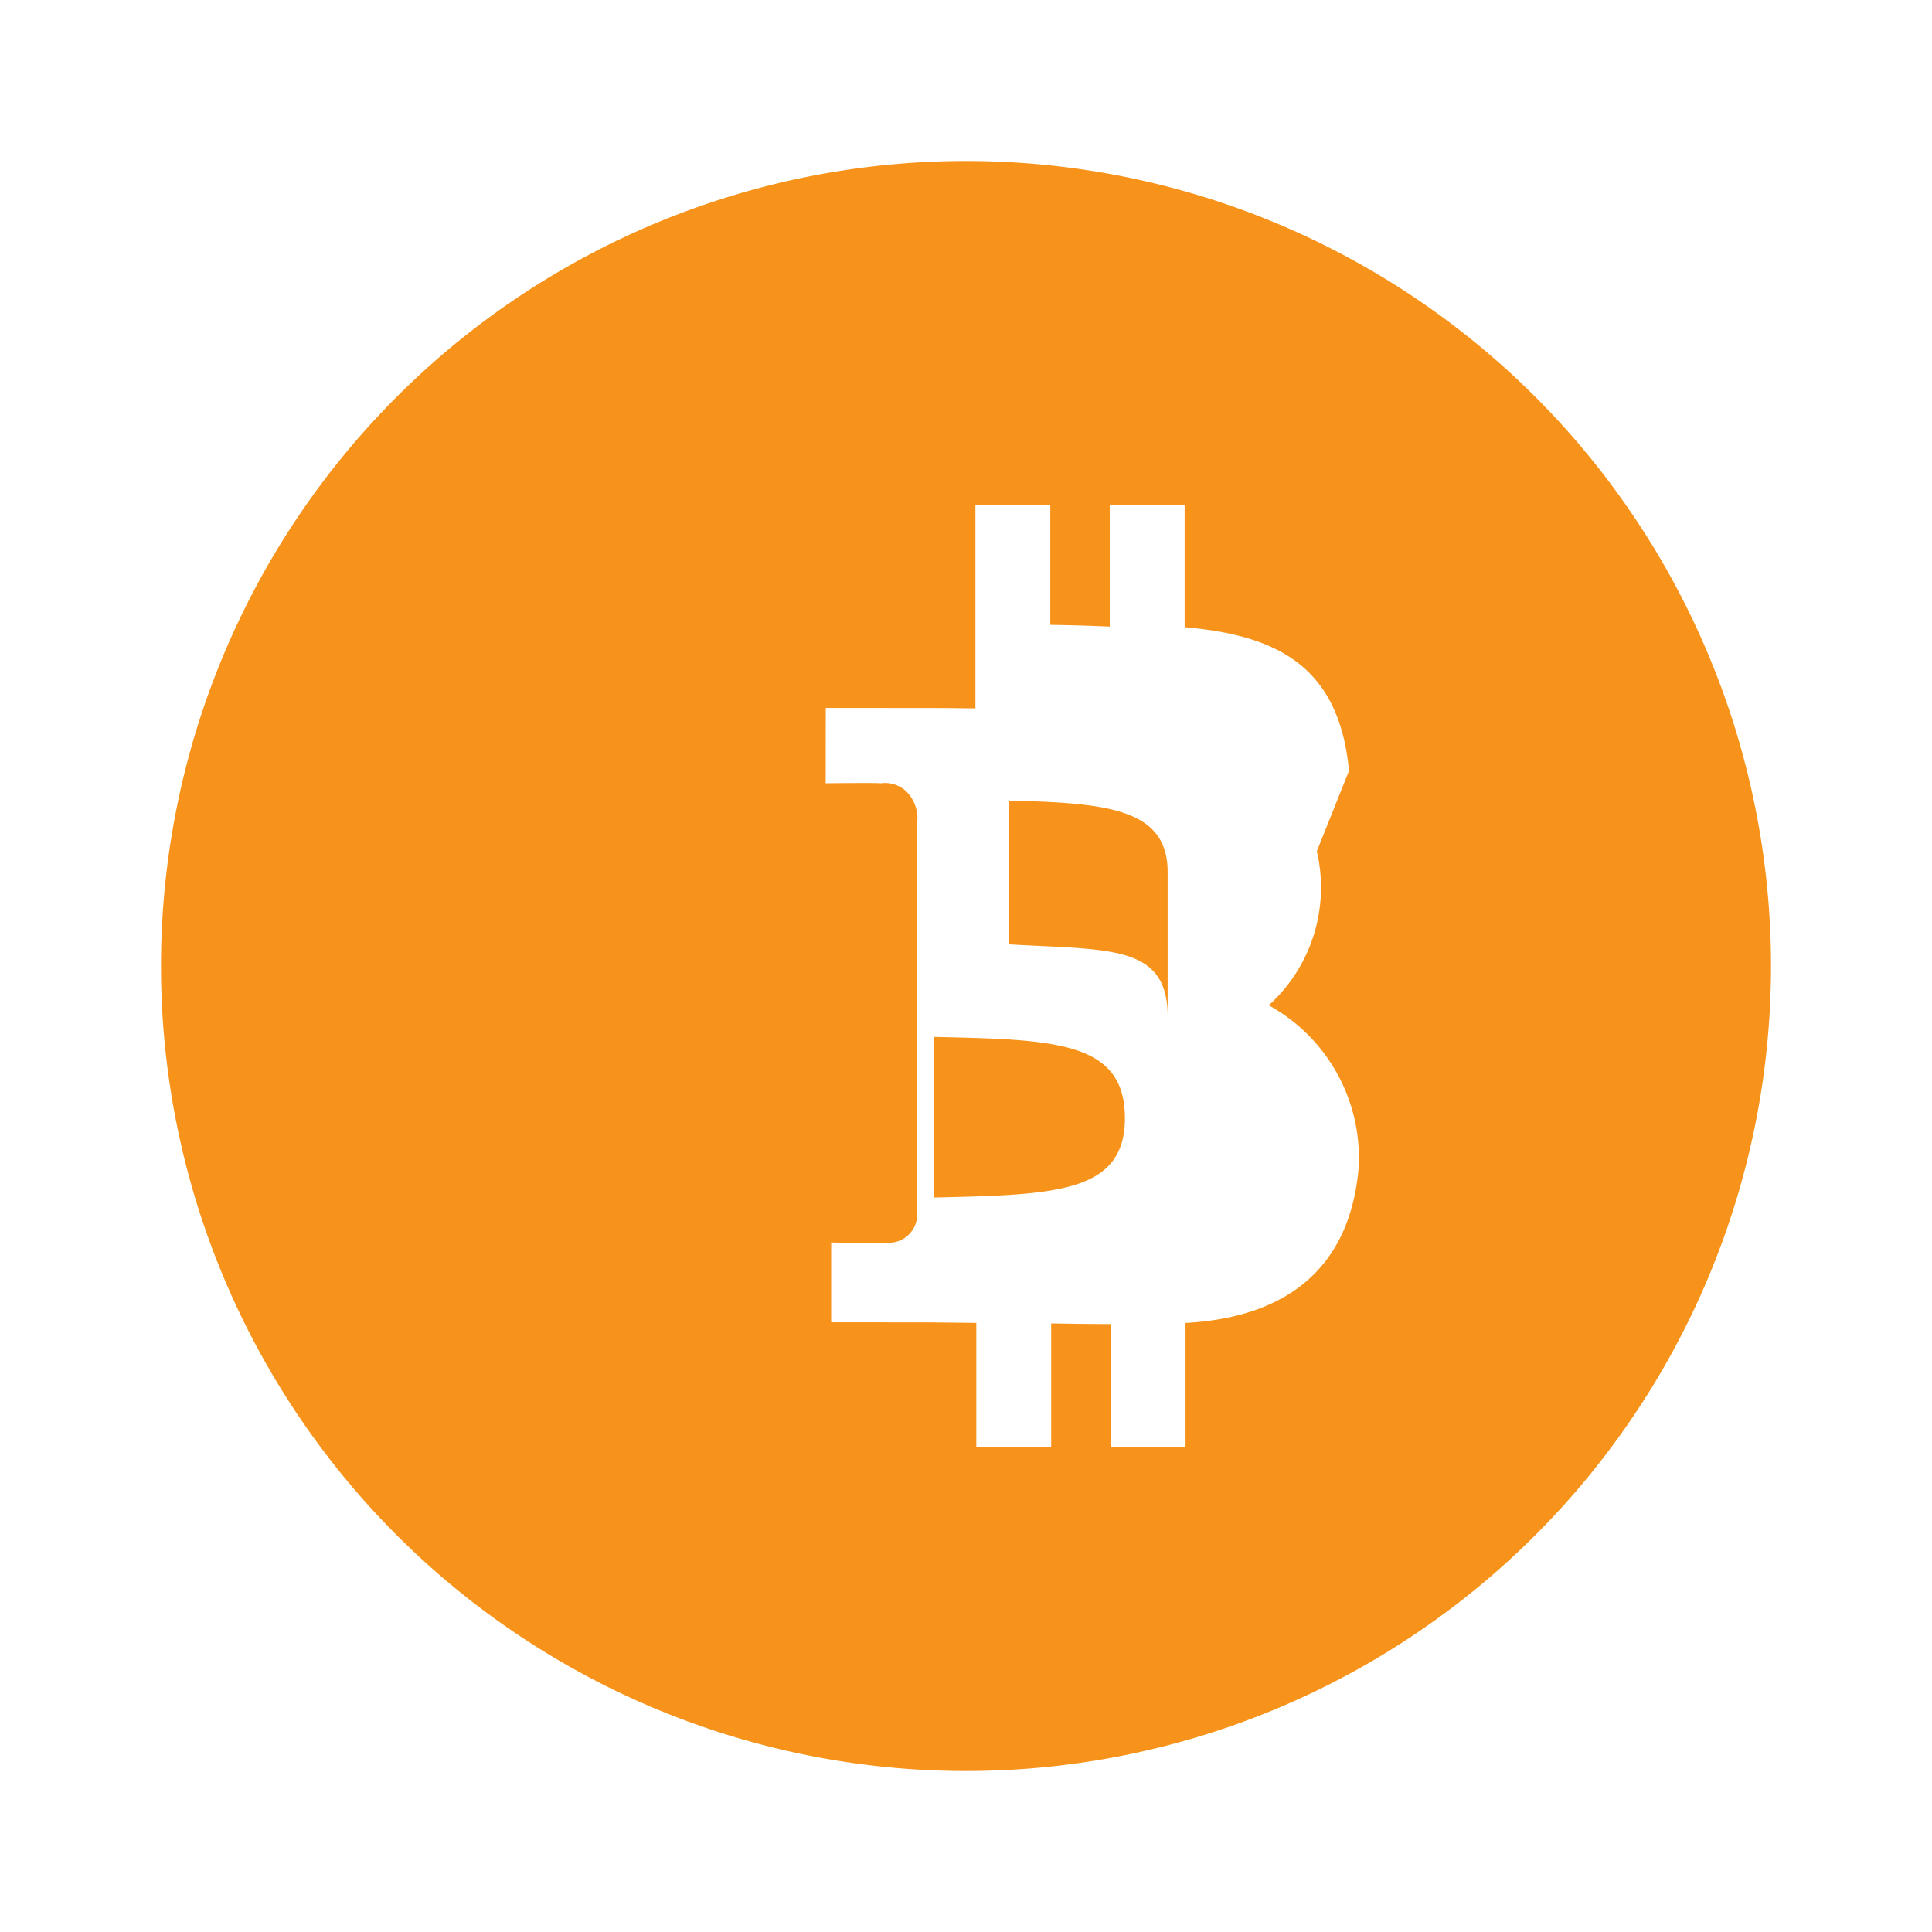 <svg xmlns="http://www.w3.org/2000/svg" viewBox="0 0 24 24" fill="#F7931A">
  <path d="M12 2a10 10 0 1 0 10 10A10 10 0 0 0 12 2zm4.358 8.575a1.973 1.973 0 0 1-.597 1.913 2.163 2.163 0 0 1 1.116 2.025c-.11 1.25-.904 1.854-2.15 1.921v1.538h-.93v-1.524c-.241 0-.489-.004-.739-.008v1.532h-.93v-1.538c-.2-.003-.397-.005-.59-.007l-1.213-.001v-.991s.688.013.679.001a.351.351 0 0 0 .387-.308l.002-2.034v-2.87a.47.47 0 0 0-.134-.392.383.383 0 0 0-.323-.101c.012-.009-.679-.001-.679-.001l.001-.936 1.283.001c.195 0 .387.002.576.005V6.276h.93v1.486c.248.004.502.011.739.022V6.276h.93v1.515c1.134.1 1.918.472 2.042 1.784zM14.505 12.627c0-.9-.729-.823-1.969-.896l-.001-1.785c1.241.027 1.97.108 1.97.888zm-2.9 2.249l.001-1.995c1.496.033 2.368.052 2.368 1.009 0 .932-.872.952-2.369.986z"/>
</svg>